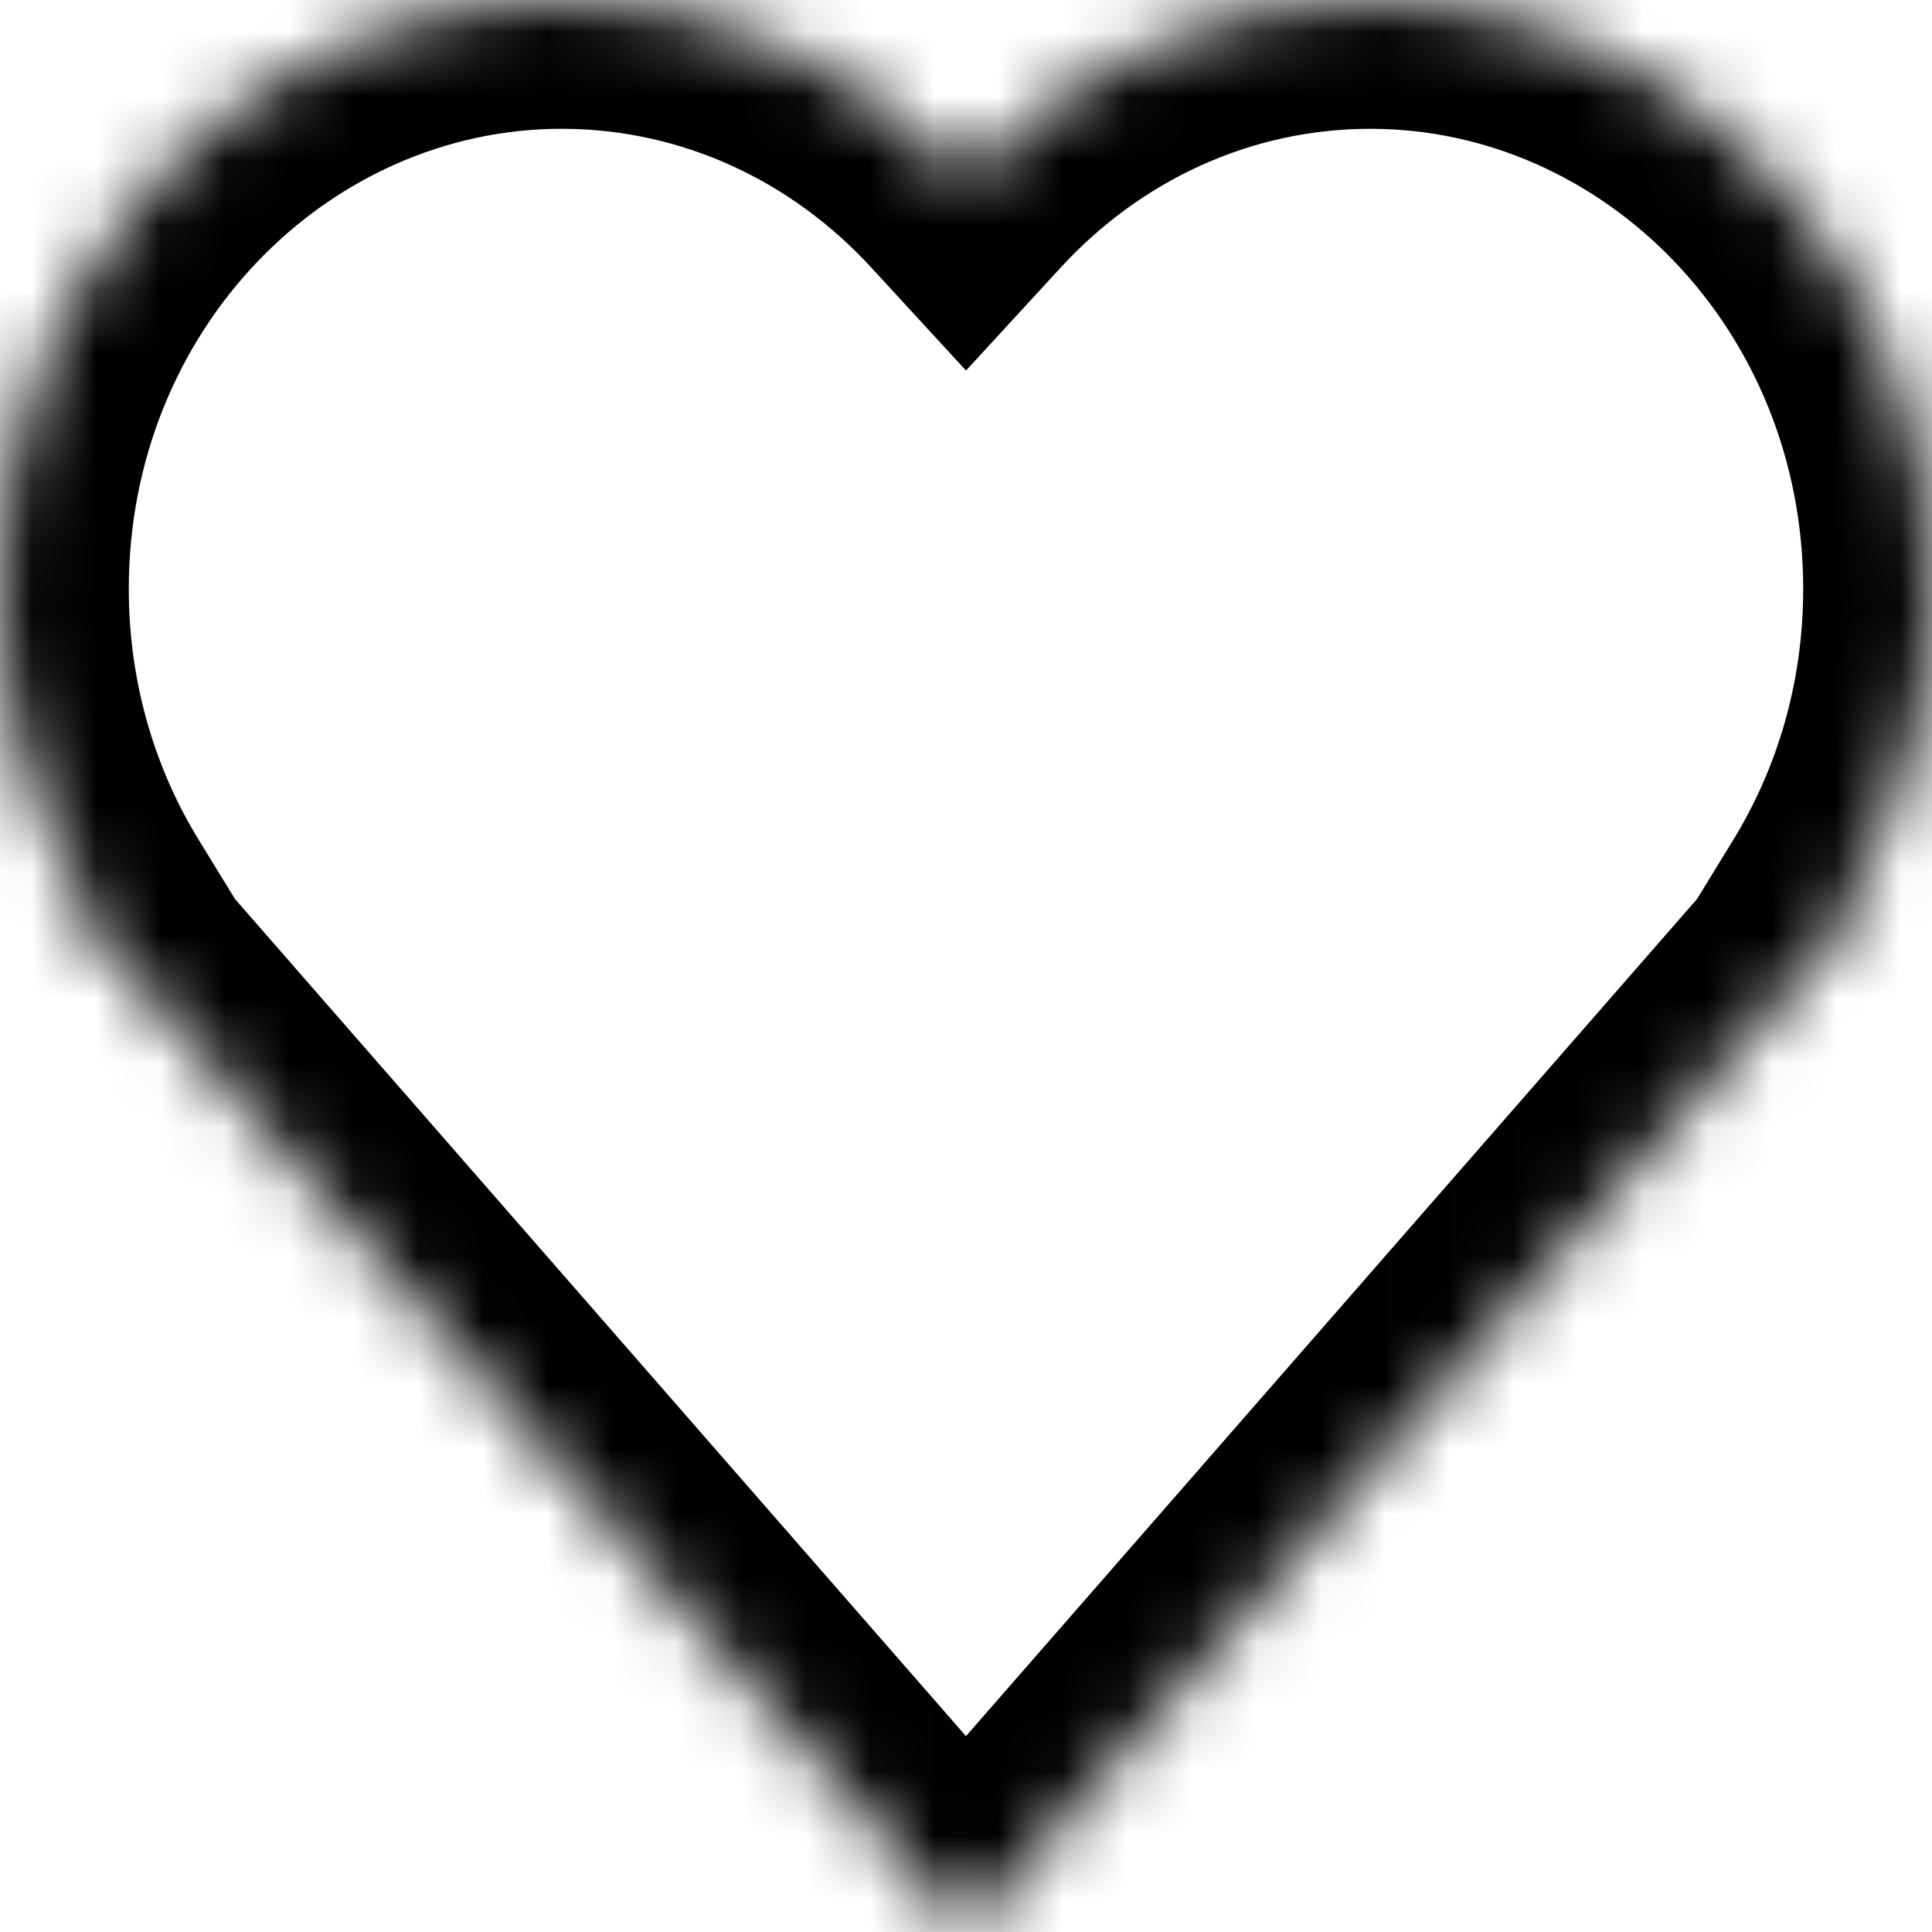 <svg width="30" height="30" viewBox="0 0 30 30" fill="none" xmlns="http://www.w3.org/2000/svg">
<mask id="path-1-inside-1" fill="white">
<path fill-rule="evenodd" clip-rule="evenodd" d="M1.38 14.085C0.506 12.661 0 10.966 0 9.146C0 4.095 3.904 0 8.721 0C11.187 0 13.414 1.073 15 2.799C16.586 1.073 18.813 0 21.279 0C26.096 0 30 4.095 30 9.146C30 10.966 29.494 12.661 28.62 14.085H28.897L15 30L1.103 14.085H1.38Z"/>
</mask>
<path d="M1.38 14.085V16.085H4.951L3.085 13.04L1.38 14.085ZM15 2.799L13.528 4.153L15 5.754L16.472 4.153L15 2.799ZM28.62 14.085L26.915 13.04L25.049 16.085H28.62V14.085ZM28.897 14.085L30.403 15.401L33.298 12.085H28.897V14.085ZM15 30L13.493 31.316L15 33.041L16.506 31.316L15 30ZM1.103 14.085V12.085H-3.298L-0.403 15.401L1.103 14.085ZM3.085 13.04C2.401 11.925 2 10.591 2 9.146H-2C-2 11.34 -1.389 13.396 -0.326 15.13L3.085 13.04ZM2 9.146C2 5.109 5.098 2 8.721 2V-2C2.711 -2 -2 3.081 -2 9.146H2ZM8.721 2C10.588 2 12.293 2.81 13.528 4.153L16.472 1.446C14.534 -0.663 11.785 -2 8.721 -2V2ZM16.472 4.153C17.707 2.81 19.412 2 21.279 2V-2C18.215 -2 15.466 -0.663 13.528 1.446L16.472 4.153ZM21.279 2C24.902 2 28 5.109 28 9.146H32C32 3.081 27.289 -2 21.279 -2V2ZM28 9.146C28 10.591 27.599 11.925 26.915 13.04L30.326 15.13C31.389 13.396 32 11.34 32 9.146H28ZM28.62 16.085H28.897V12.085H28.62V16.085ZM27.39 12.77L13.493 28.684L16.506 31.316L30.403 15.401L27.39 12.77ZM16.506 28.684L2.61 12.77L-0.403 15.401L13.493 31.316L16.506 28.684ZM1.103 16.085H1.38V12.085H1.103V16.085Z" fill="black" mask="url(#path-1-inside-1)"/>
</svg>
